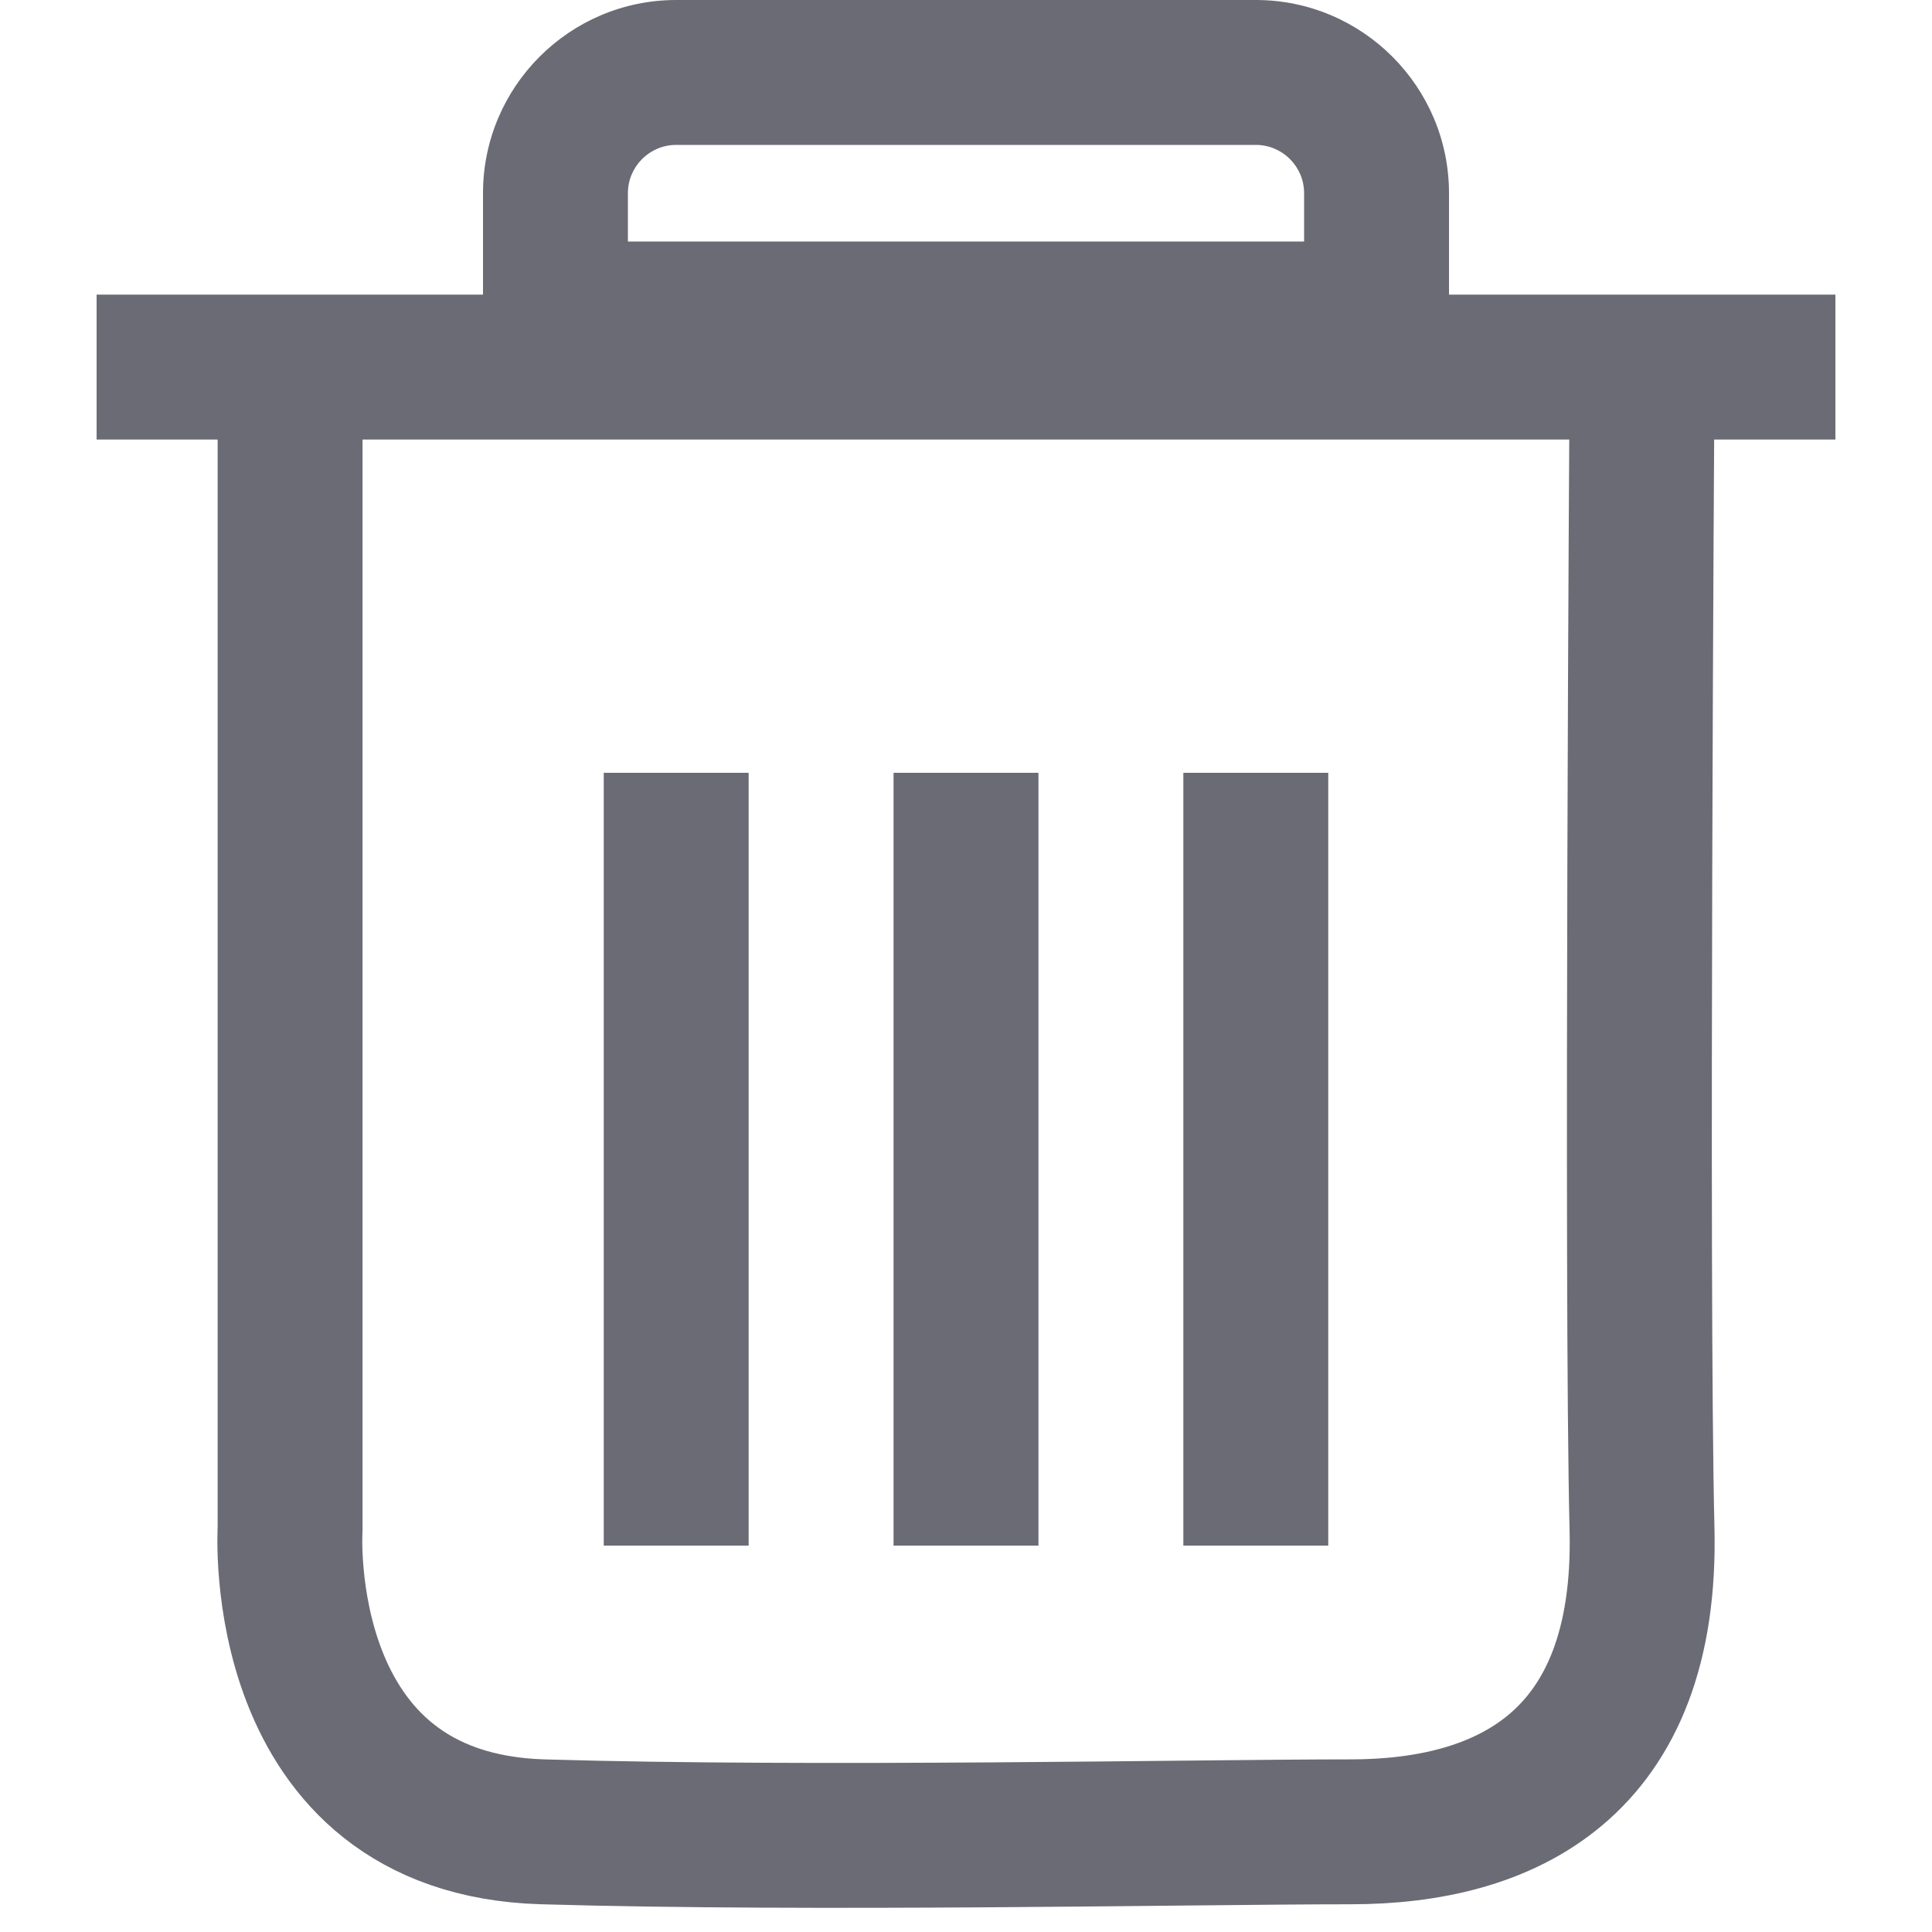<svg id="ico_trash" xmlns="http://www.w3.org/2000/svg" width="20" height="20" viewBox="0 0 20 20">
  <rect id="Rectángulo_2421" data-name="Rectángulo 2421" width="20" height="20" fill="none"/>
  <g id="Grupo_6319" data-name="Grupo 6319" transform="translate(-4104 -1906)">
    <path id="Trazado_1886" data-name="Trazado 1886" d="M3832.9,4465.767h18" transform="translate(272.1 -2555.967)" fill="none" stroke="#6a6b75" stroke-width="1.5"/>
    <path id="Trazado_1887" data-name="Trazado 1887" d="M3834.487,4466.21v11.825s-.192,3.056,2.615,3.139,6.775,0,8.364,0,3.077-.676,3.016-3.139,0-11.825,0-11.825" transform="translate(272.516 -2556.211)" fill="none" stroke="#6a6b75" stroke-width="1.5"/>
    <g id="Sustracción_1" data-name="Sustracción 1" transform="translate(4109 1906)" fill="none">
      <path d="M10,4H0V2A2,2,0,0,1,2,0H8a2,2,0,0,1,2,2V4Z" stroke="none"/>
      <path d="M 8.5 2.5 L 8.5 2 C 8.5 1.724 8.276 1.5 8 1.5 L 2 1.5 C 1.724 1.5 1.5 1.724 1.5 2 L 1.5 2.5 L 8.5 2.5 M 10 4 L 9.999 4 L -6.790160966829717e-08 4 L -6.790160966829717e-08 2 C -6.790160966829717e-08 0.897 0.897 8.602142287372772e-08 2 8.602142287372772e-08 L 8 8.602142287372772e-08 C 9.103 8.602142287372772e-08 10 0.897 10 2 L 10 3.999 L 10 4 Z" stroke="none" fill="#6a6b75"/>
    </g>
    <path id="Trazado_1888" data-name="Trazado 1888" d="M3837.863,4469.493v8" transform="translate(273.137 -2555.493)" fill="none" stroke="#6a6b75" stroke-width="1.5"/>
    <path id="Trazado_1889" data-name="Trazado 1889" d="M3837.863,4469.493v8" transform="translate(279.137 -2555.493)" fill="none" stroke="#6a6b75" stroke-width="1.5"/>
    <path id="Trazado_1890" data-name="Trazado 1890" d="M3837.863,4469.493v8" transform="translate(276.137 -2555.493)" fill="none" stroke="#6a6b75" stroke-width="1.5"/>
  </g>
</svg>
